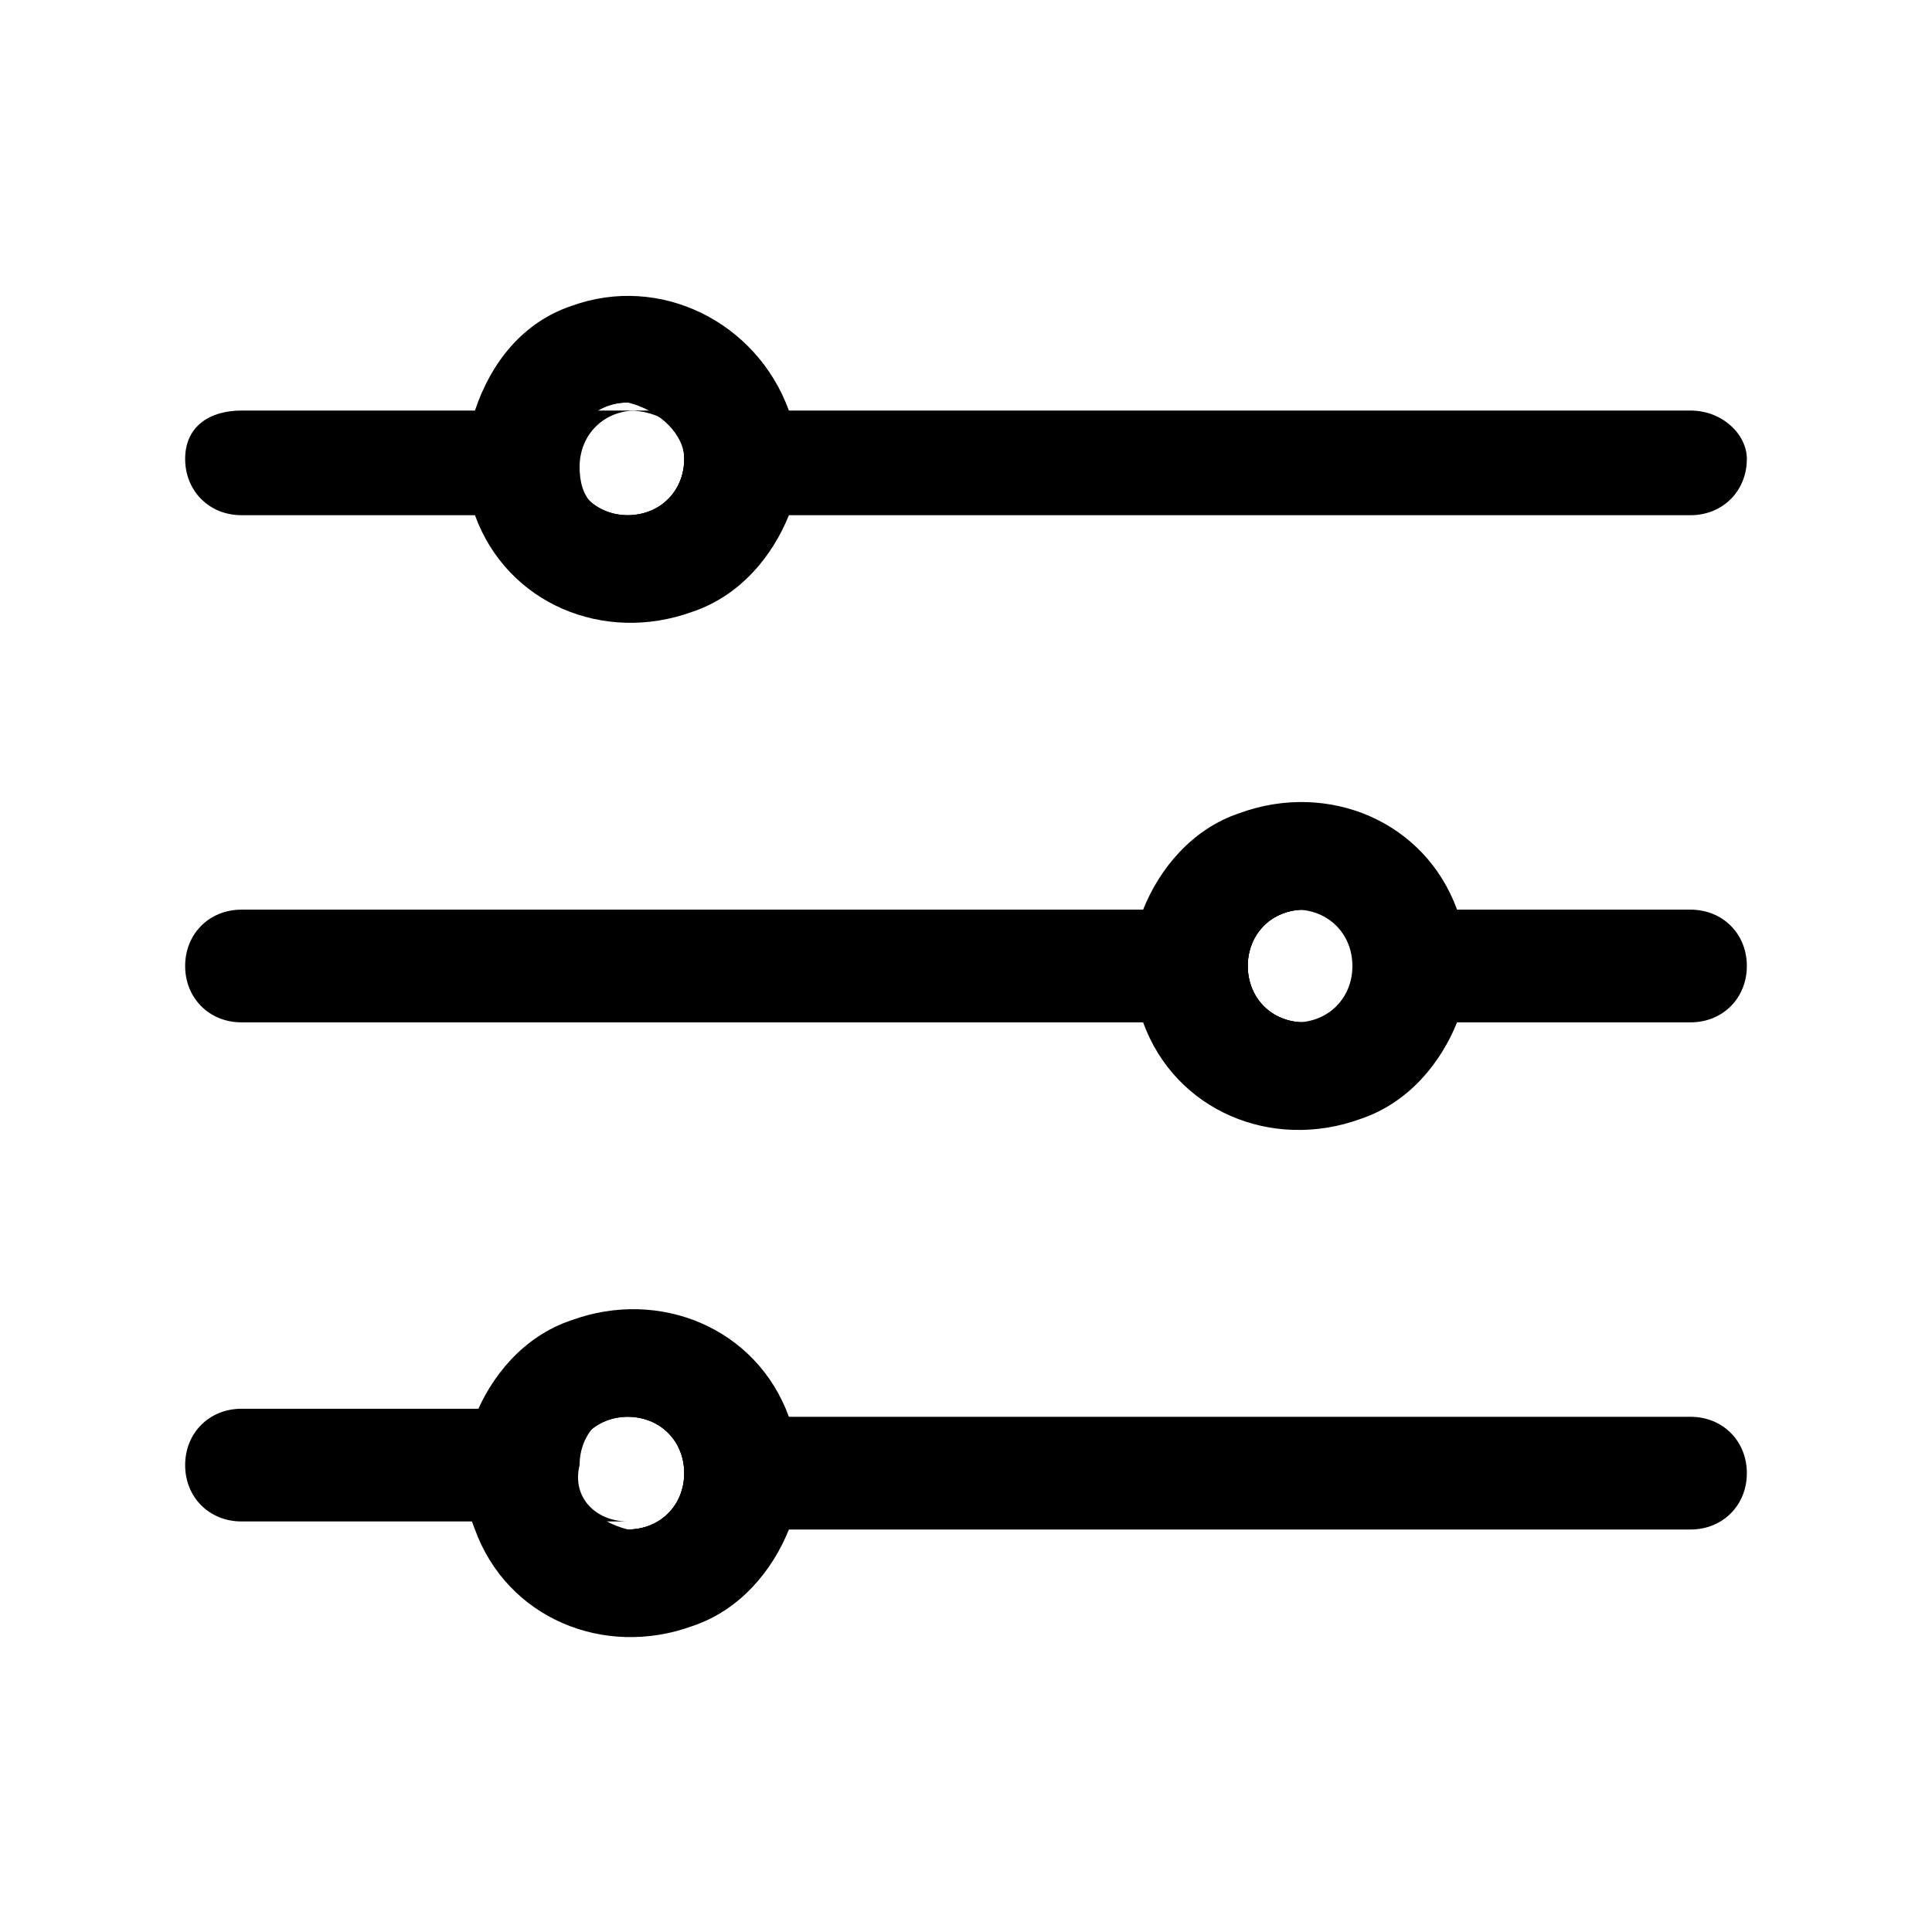 <?xml version="1.0" encoding="utf-8"?>
<!-- Generator: Adobe Illustrator 23.0.1, SVG Export Plug-In . SVG Version: 6.00 Build 0)  -->
<svg version="1.1" id="Layer_2" xmlns="http://www.w3.org/2000/svg" xmlns:xlink="http://www.w3.org/1999/xlink" x="0px" y="0px"
	 viewBox="0 0 24 24" style="enable-background:new 0 0 24 24;" xml:space="preserve">
<g>
	<path d="M7.8,6.4H3c-0.4,0-0.7-0.3-0.7-0.7S2.6,5.1,3,5.1h4.9c-0.4,0-0.7,0.3-0.7,0.7S7.4,6.4,7.8,6.4z"/>
	<path d="M21.7,5.7c0,0.4-0.3,0.7-0.7,0.7H7.8c0.4,0,0.7-0.3,0.7-0.7S8.2,5.1,7.8,5.1H21C21.4,5.1,21.7,5.4,21.7,5.7z"/>
	<path d="M16.2,12.7H3c-0.4,0-0.7-0.3-0.7-0.7c0-0.4,0.3-0.7,0.7-0.7h13.2c-0.4,0-0.7,0.3-0.7,0.7C15.5,12.4,15.8,12.7,16.2,12.7z"
		/>
	<path d="M21.7,12c0,0.4-0.3,0.7-0.7,0.7h-4.9c0.4,0,0.7-0.3,0.7-0.7c0-0.4-0.3-0.7-0.7-0.7H21C21.4,11.3,21.7,11.6,21.7,12z"/>
	<path d="M7.8,18.9H3c-0.4,0-0.7-0.3-0.7-0.7c0-0.4,0.3-0.7,0.7-0.7h4.9c-0.4,0-0.7,0.3-0.7,0.7C7.1,18.6,7.4,18.9,7.8,18.9z"/>
	<path d="M21.7,18.3c0,0.4-0.3,0.7-0.7,0.7H7.8c0.4,0,0.7-0.3,0.7-0.7c0-0.4-0.3-0.7-0.7-0.7H21C21.4,17.6,21.7,17.9,21.7,18.3z"/>
	<path d="M9,17.6c-0.4-0.7-1.2-0.9-1.9-0.5c-0.7,0.4-0.9,1.2-0.5,1.9c0.4,0.7,1.2,0.9,1.9,0.5c0.4-0.2,0.7-0.7,0.7-1.2
		C9.2,18,9.2,17.8,9,17.6z M7.1,18.3c0-0.4,0.3-0.7,0.7-0.7c0.4,0,0.7,0.3,0.7,0.7c0,0.4-0.3,0.7-0.7,0.7
		C7.4,18.9,7.1,18.6,7.1,18.3z"/>
	<path d="M9.8,17.6c-0.4-1.1-1.6-1.6-2.7-1.2c-0.6,0.2-1,0.7-1.2,1.2c-0.2,0.4-0.2,0.9,0,1.4c0.4,1.1,1.6,1.6,2.7,1.2
		c0.6-0.2,1-0.7,1.2-1.2C10,18.5,10,18,9.8,17.6z M8.5,18.3c0,0.4-0.3,0.7-0.7,0.7c-0.4,0-0.7-0.3-0.7-0.7c0-0.4,0.3-0.7,0.7-0.7
		C8.2,17.6,8.5,17.9,8.5,18.3z"/>
	<path d="M17.4,11.3c-0.4-0.7-1.2-0.9-1.9-0.5c-0.7,0.4-0.9,1.2-0.5,1.9c0.4,0.7,1.2,0.9,1.9,0.5c0.4-0.2,0.7-0.7,0.7-1.2
		C17.6,11.8,17.5,11.5,17.4,11.3z M15.5,12c0-0.4,0.3-0.7,0.7-0.7c0.4,0,0.7,0.3,0.7,0.7c0,0.4-0.3,0.7-0.7,0.7
		C15.8,12.7,15.5,12.4,15.5,12z"/>
	<path d="M18.1,11.3c-0.4-1.1-1.6-1.6-2.7-1.2c-0.6,0.2-1,0.7-1.2,1.2c-0.2,0.4-0.2,0.9,0,1.4c0.4,1.1,1.6,1.6,2.7,1.2
		c0.6-0.2,1-0.7,1.2-1.2C18.3,12.2,18.3,11.8,18.1,11.3z M16.9,12c0,0.4-0.3,0.7-0.7,0.7c-0.4,0-0.7-0.3-0.7-0.7
		c0-0.4,0.3-0.7,0.7-0.7C16.6,11.3,16.9,11.6,16.9,12z"/>
	<path d="M9,5.1C8.6,4.4,7.8,4.2,7.1,4.6C6.5,4.9,6.2,5.8,6.6,6.4S7.9,7.3,8.5,7C9,6.7,9.2,6.2,9.2,5.7C9.2,5.5,9.2,5.3,9,5.1z
		 M7.1,5.7c0-0.4,0.3-0.7,0.7-0.7c0.4,0,0.7,0.3,0.7,0.7S8.2,6.4,7.8,6.4C7.4,6.4,7.1,6.1,7.1,5.7z"/>
	<path d="M9.8,5.1C9.4,4,8.2,3.4,7.1,3.8C6.5,4,6.1,4.5,5.9,5.1C5.7,5.5,5.7,6,5.9,6.4c0.4,1.1,1.6,1.6,2.7,1.2
		c0.6-0.2,1-0.7,1.2-1.2C10,6,10,5.5,9.8,5.1z M8.5,5.7c0,0.4-0.3,0.7-0.7,0.7c-0.4,0-0.7-0.3-0.7-0.7s0.3-0.7,0.7-0.7
		C8.2,5.1,8.5,5.4,8.5,5.7z"/>
</g>
</svg>
